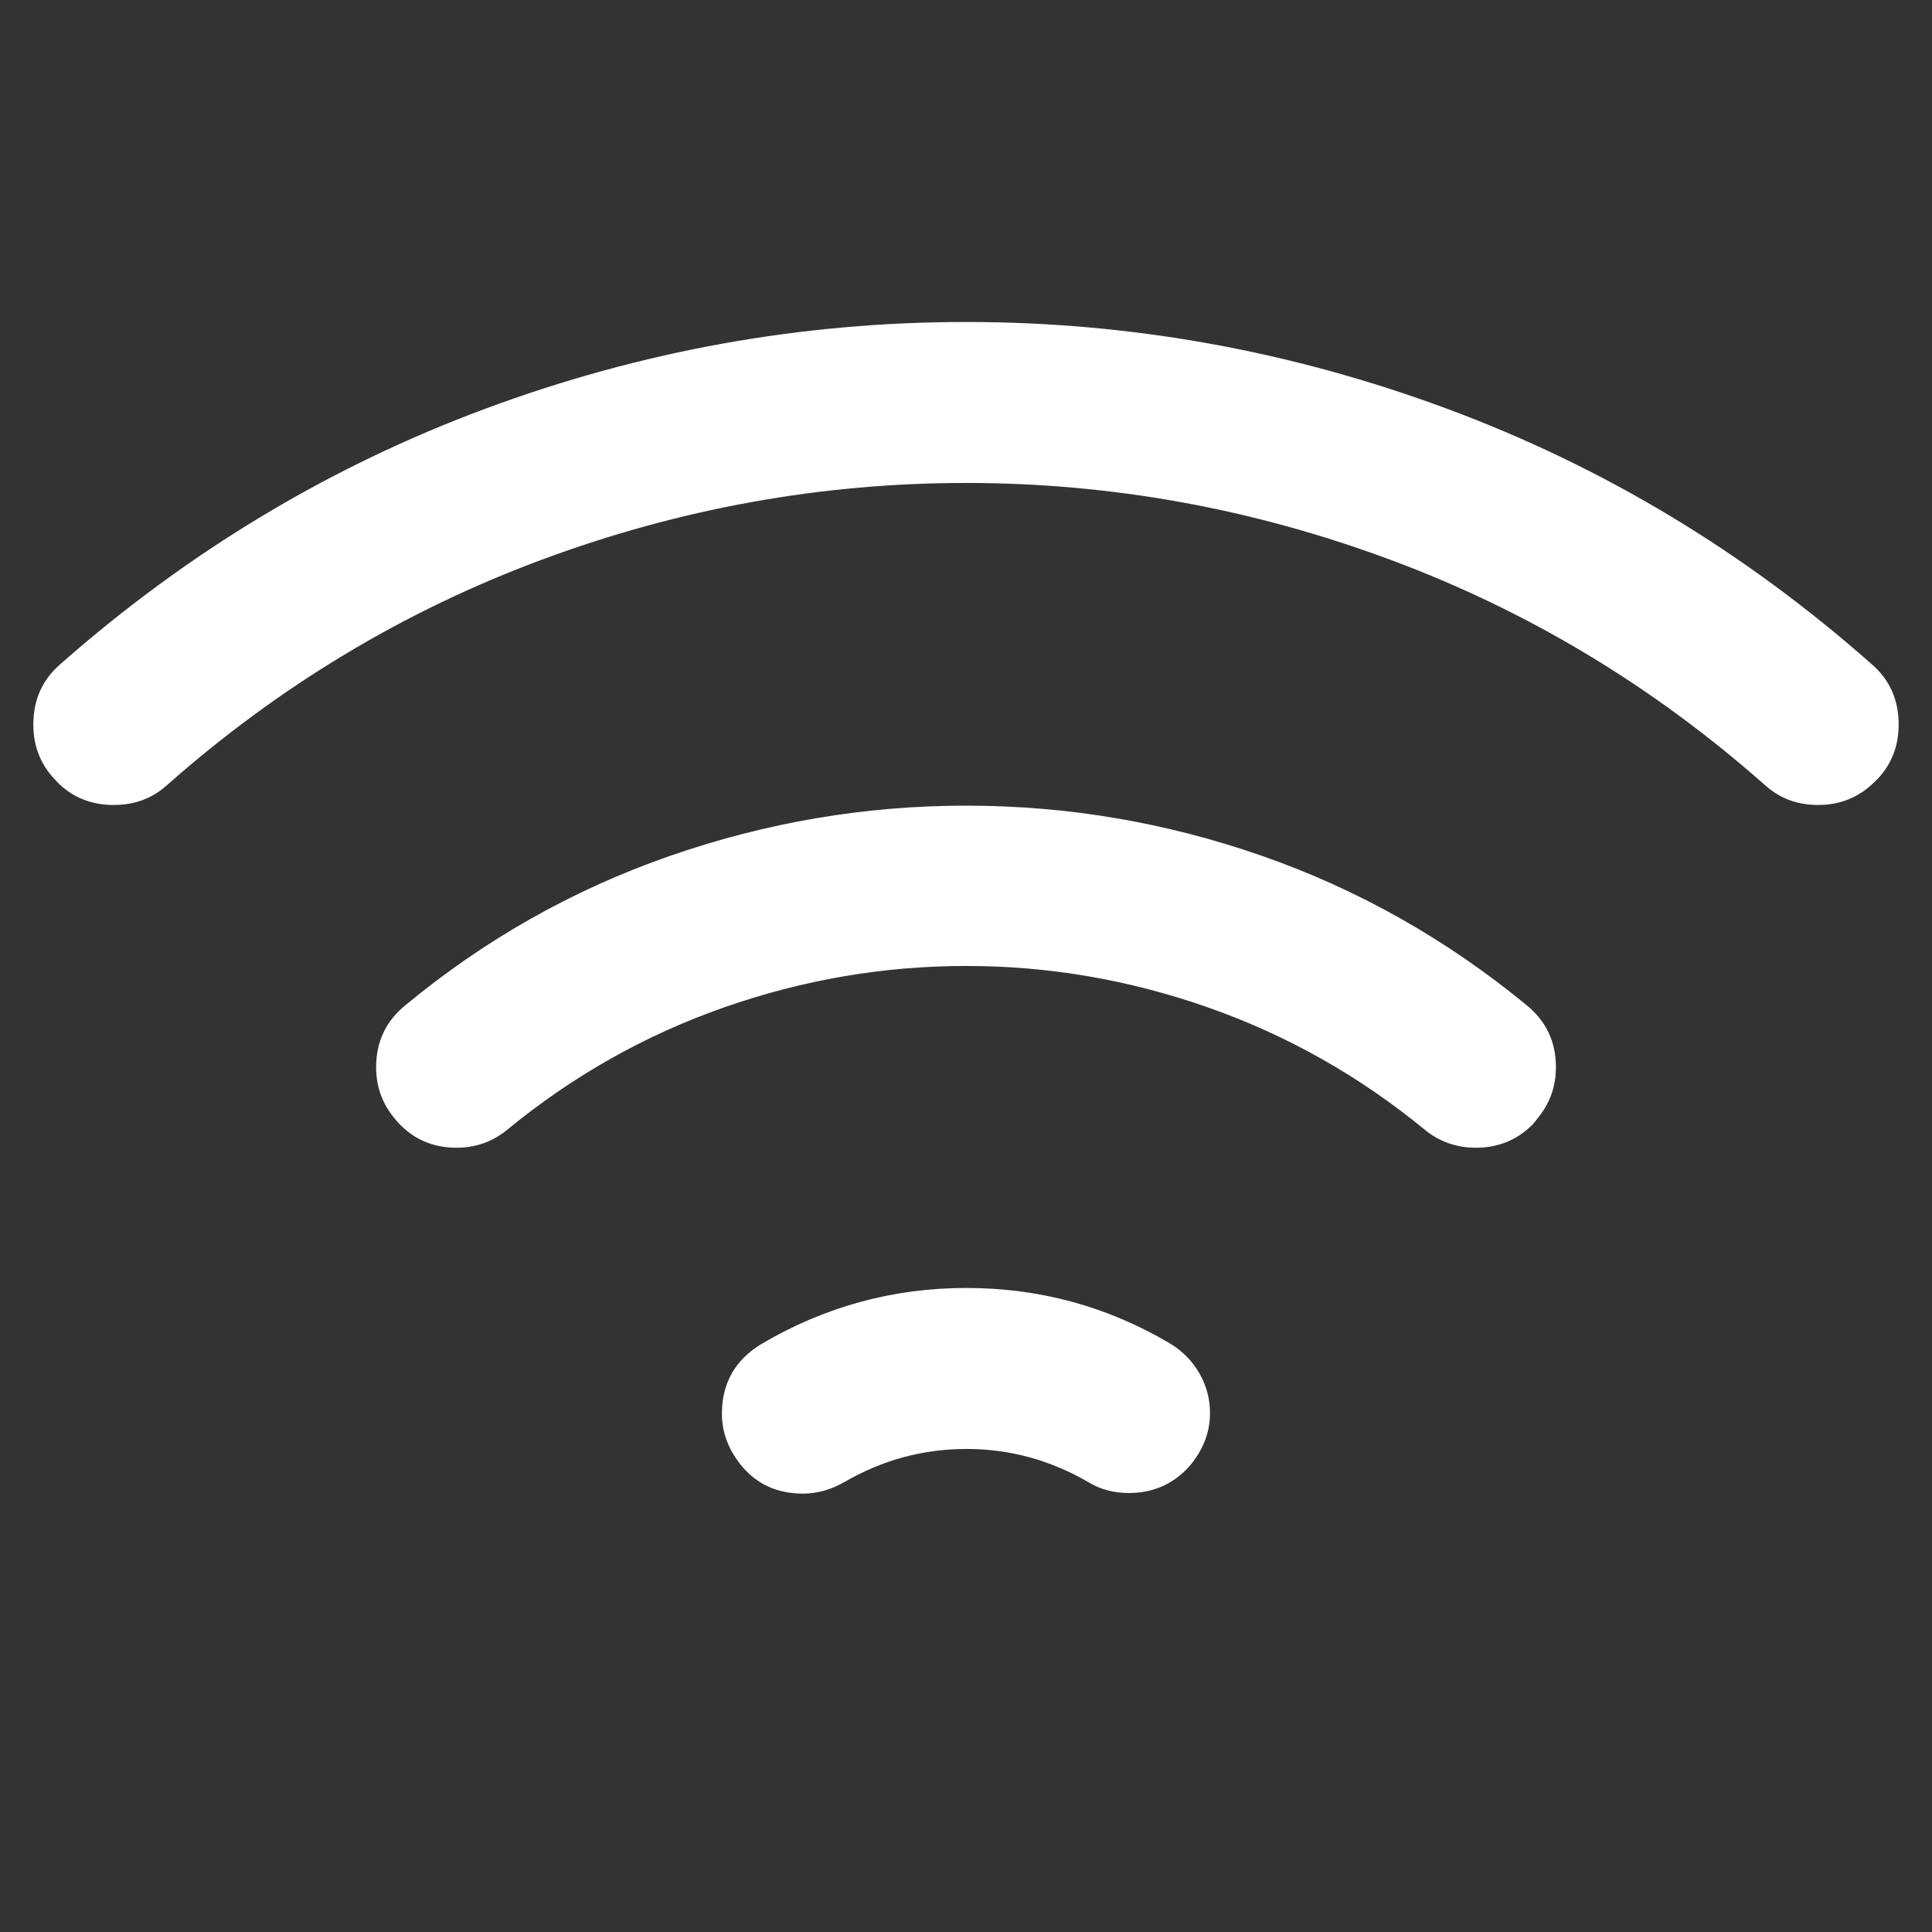 <svg class="svg-icon" style="width: 1em; height: 1em;vertical-align: middle;fill: white;overflow: hidden;" viewBox="0 0 1024 1024" version="1.1" xmlns="http://www.w3.org/2000/svg"><rect x="0" y="0" width="1024" height="1024" fill="#333333" stroke="none"/><path d="M512 170.66q130.99 0 254.996 45.998t224.993 135.332q14.336 12.329 14.336 32.01 0 16.671-10.67 28.324l-2.007 2.007q-12.329 12.329-30.003 12.329-16.671 0-28.324-10.67-89.006-78.664-198.492-119.337t-224.829-40.673-224.829 40.673-198.492 119.337q-11.674 10.67-28.324 10.67-19.661 0-32.01-14.336-10.67-11.674-10.67-28.324 0-19.661 14.336-32.01 101.335-89.334 225.157-135.332t254.833-45.998zM512.328 682.66q57.999 0 107.663 29.327 9.994 6.001 15.667 15.831t5.673 21.176-6.001 21.34q-2.99 4.997-6.676 8.663-12.329 12.329-30.331 12.329-12.001 0-21.34-5.673-30.331-17.674-64.676-17.674-34.673 0-65.004 17.674-10.67 6.001-21.668 6.001-24.33 0-37.007-20.992-6.001-9.994-6.001-21.34 0-24.33 20.992-37.007 50.34-29.676 108.667-29.676zM512 427.008q80.671 0 157 26.665t140.001 78.991q15.667 12.677 15.667 32.993 0 15.34-9.667 26.993-2.007 2.662-2.662 3.338-12.329 12.329-30.003 12.329-15.667 0-27.341-9.667-51.999-42.66-114.668-64.676t-128.328-21.996-128.328 21.996-114.668 64.676q-11.674 9.667-26.993 9.667-20.337 0-32.993-15.667-9.667-11.674-9.667-26.993 0-20.337 15.667-32.993 63.324-52.326 140.001-78.991t157-26.665z"  /></svg>